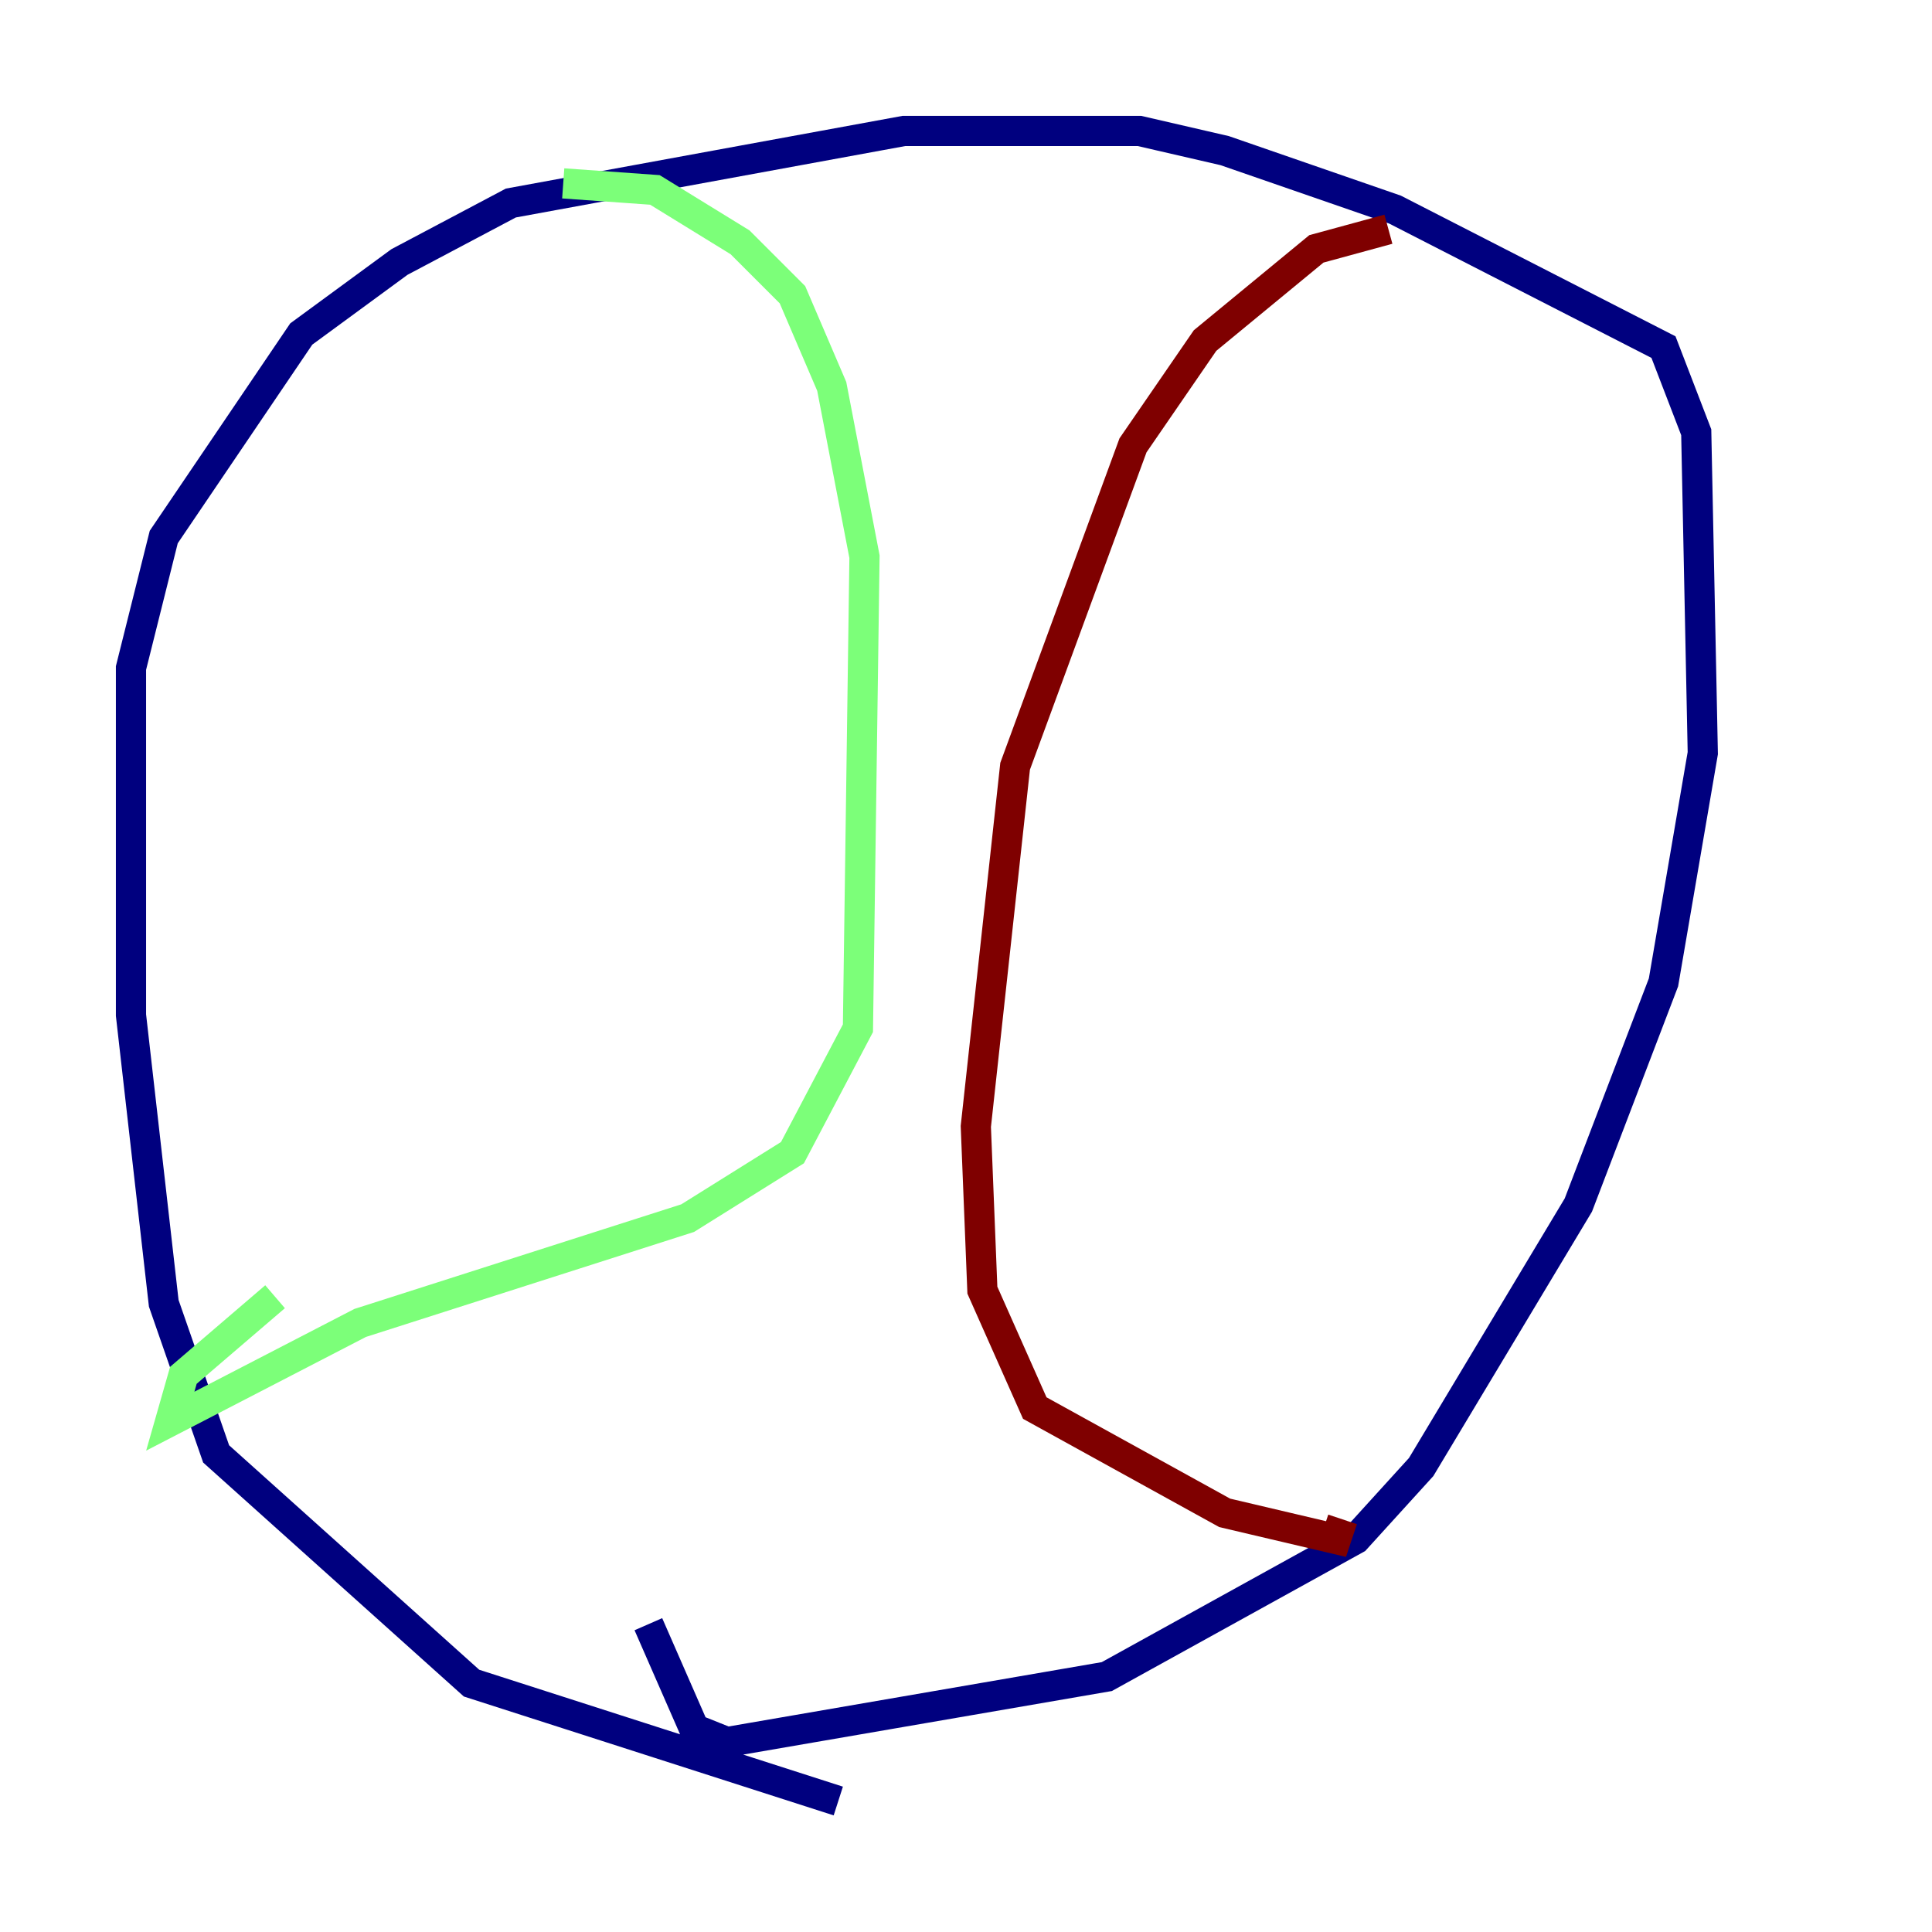 <?xml version="1.0" encoding="utf-8" ?>
<svg baseProfile="tiny" height="128" version="1.2" viewBox="0,0,128,128" width="128" xmlns="http://www.w3.org/2000/svg" xmlns:ev="http://www.w3.org/2001/xml-events" xmlns:xlink="http://www.w3.org/1999/xlink"><defs /><polyline fill="none" points="55.539,119.322 31.241,111.512 14.319,96.325 10.848,86.346 8.678,67.254 8.678,44.258 10.848,35.58 19.959,22.129 26.468,17.356 33.844,13.451 59.878,8.678 75.498,8.678 81.139,9.98 92.42,13.885 110.21,22.997 112.38,28.637 112.814,49.898 110.21,65.085 104.57,79.837 94.156,97.193 89.817,101.966 73.329,111.078 48.163,115.417 45.993,114.549 42.956,107.607" stroke="#00007f" stroke-width="2" /><polyline fill="none" points="37.315,12.149 43.39,12.583 49.031,16.054 52.502,19.525 55.105,25.6 57.275,36.881 56.841,68.122 52.502,76.366 45.559,80.705 23.864,87.647 11.281,94.156 12.149,91.119 18.224,85.912" stroke="#7cff79" stroke-width="2" /><polyline fill="none" points="91.986,15.186 87.214,16.488 79.837,22.563 75.064,29.505 67.254,50.766 64.651,74.63 65.085,85.478 68.556,93.288 81.139,100.231 88.515,101.966 88.949,100.664" stroke="#7f0000" stroke-width="2" /></svg>